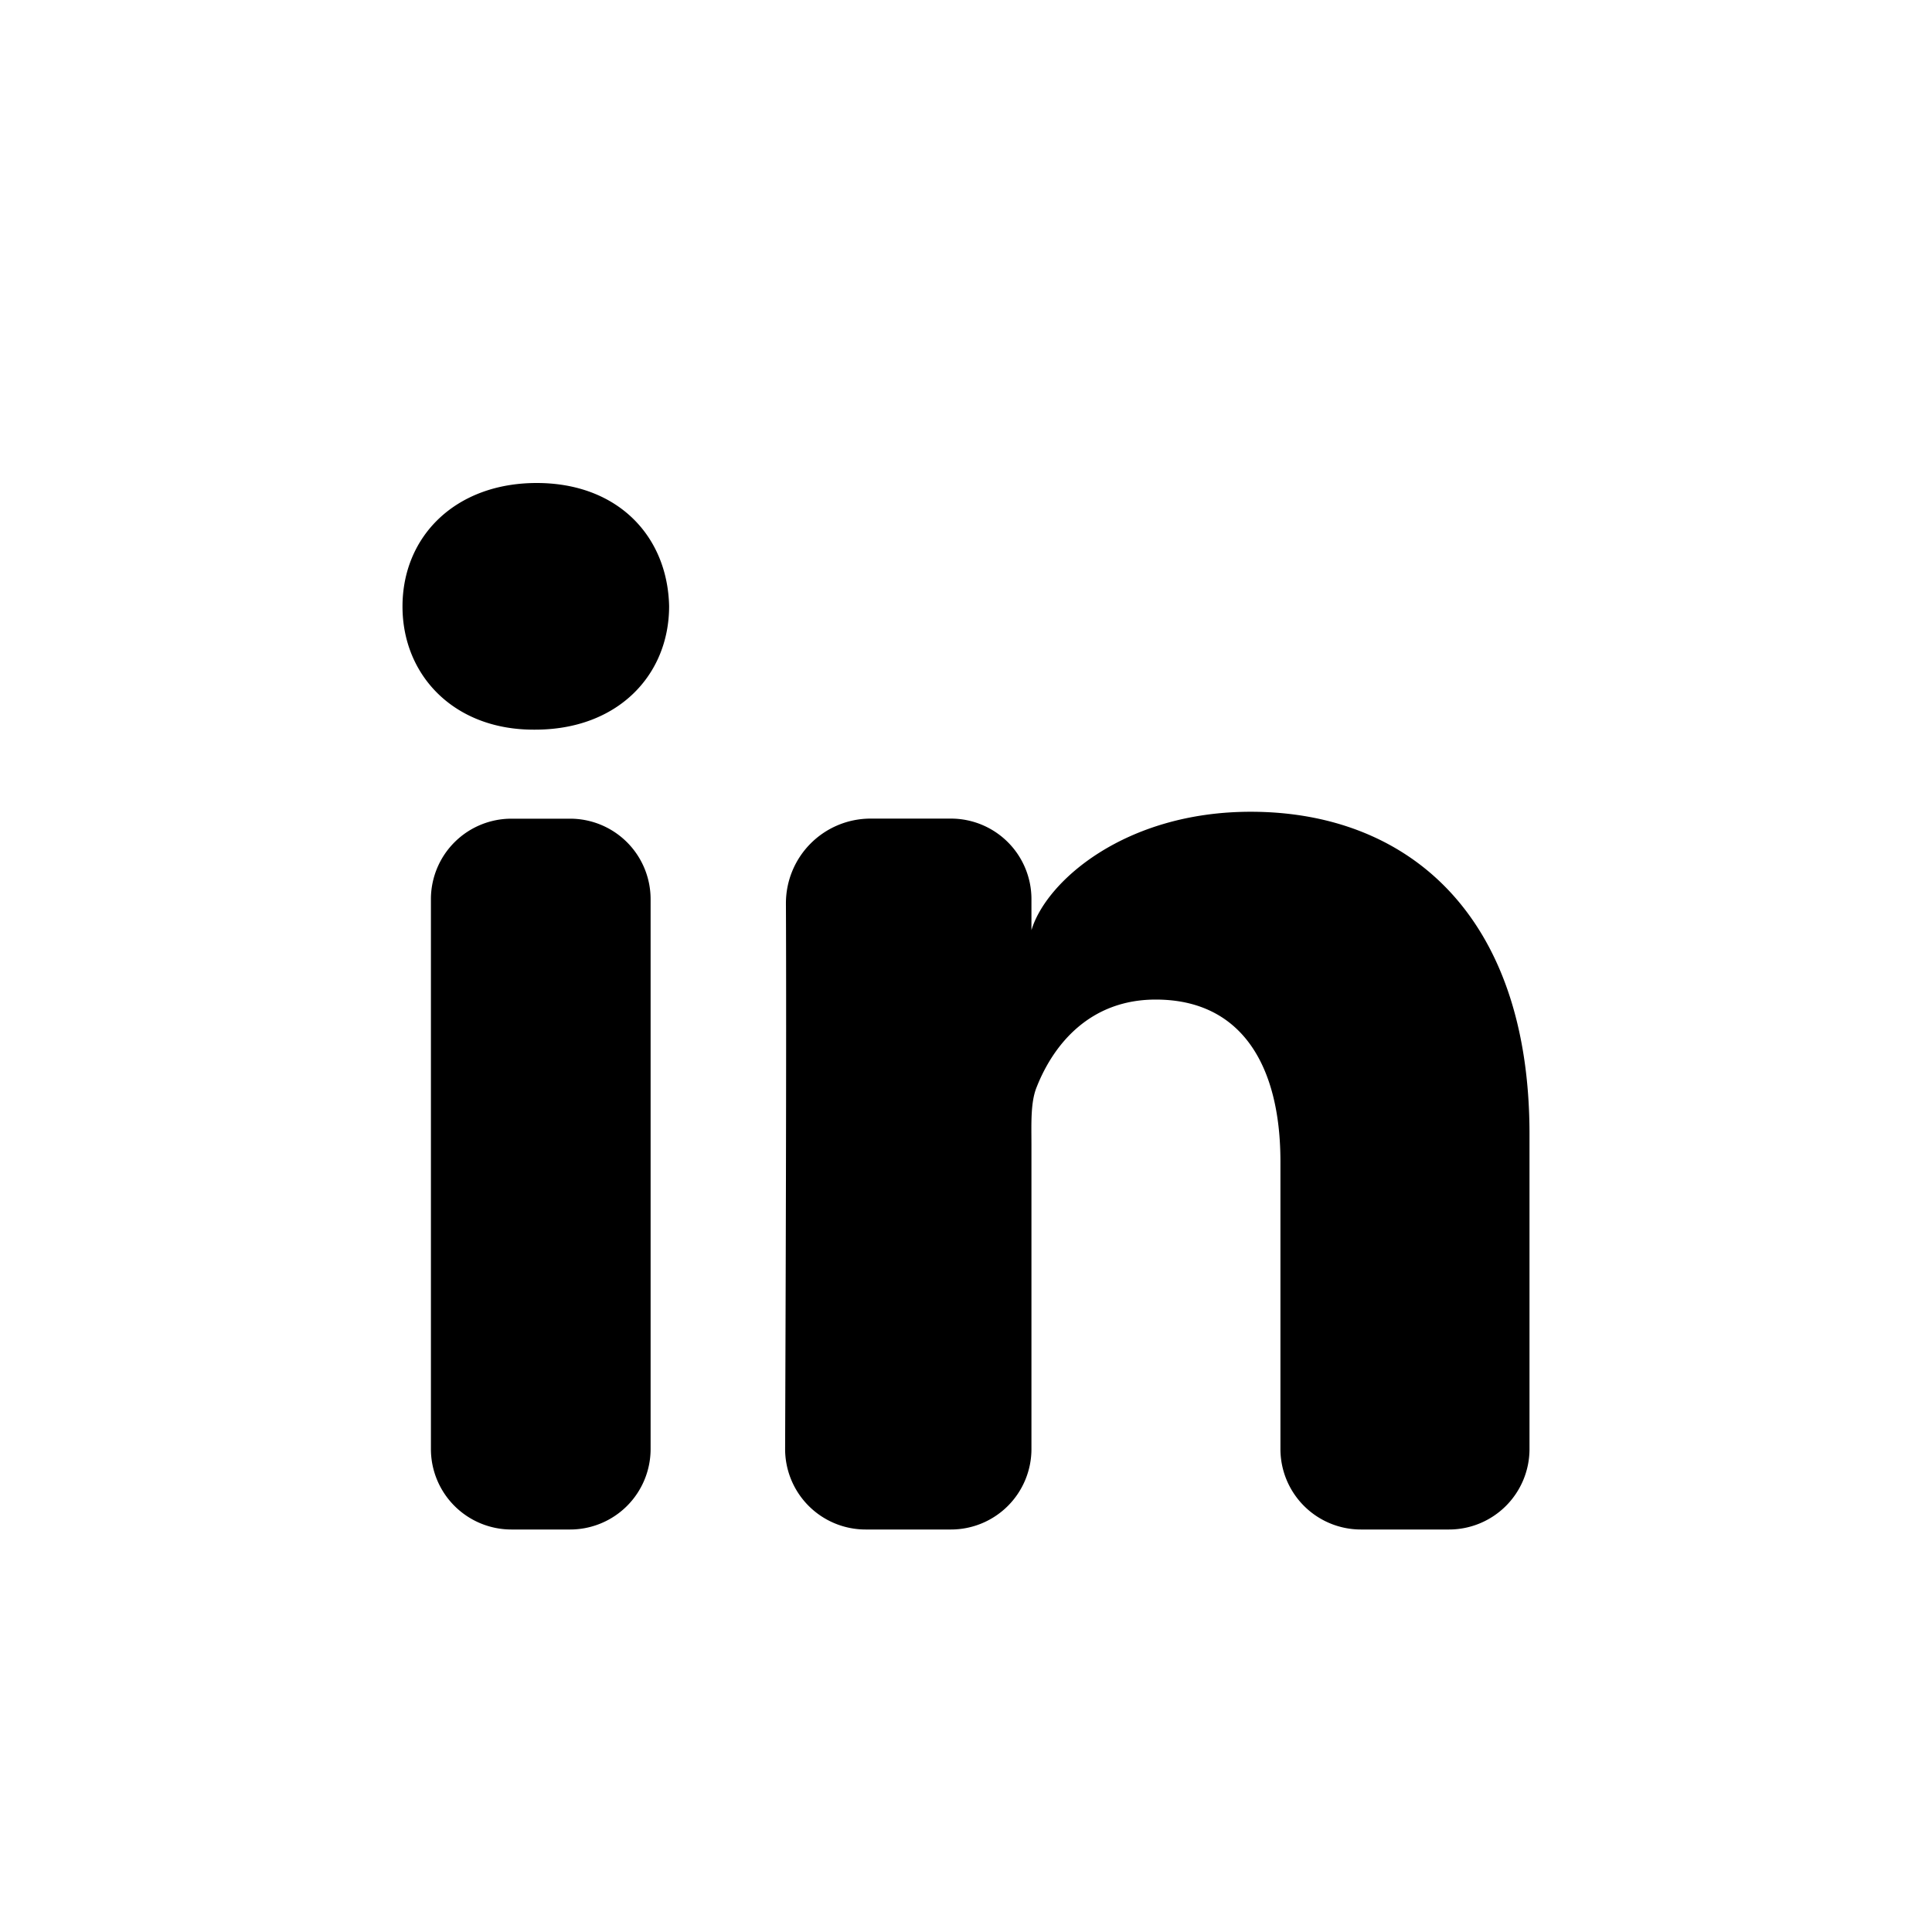 <svg viewBox="0 0 24 24" fill="none" xmlns="http://www.w3.org/2000/svg" class="_color-0hover-c9d1e735 _color-0active-c9d1e735 _alignItems-stretch _flexDirection-column _flexBasis-auto _boxSizing-border-box _position-relative _flexShrink-0 _width-1611761821 _height-1611761821 _display-inline _minWidth-1611761821 _minHeight-1611761821 _cursor-inherit _color-c9d1e735 _verticalAlign-1690108619  murray-next"><defs><linearGradient id="undefined-:Raae6hjcp:" x1="0%" y1="0%" x2="0%" y2="100%"></linearGradient></defs><path fill-rule="evenodd" clip-rule="evenodd" d="M19 18a1 1 0 0 1-1 1h-1.094a1 1 0 0 1-1-1v-3.57c0-1.196-.484-2.013-1.549-2.013-.814 0-1.266.551-1.477 1.082-.08.191-.067.457-.067.722V18a1 1 0 0 1-1 1h-1.06a1 1 0 0 1-1-1.005c.006-1.676.018-5.03.01-6.773a1.052 1.052 0 0 1 1.04-1.053h1.01a1 1 0 0 1 1 1v.386c.181-.606 1.16-1.471 2.724-1.471 1.94 0 3.463 1.27 3.463 4.005V18ZM6.648 9.064h-.02C5.64 9.064 5 8.39 5 7.534 5 6.66 5.66 6 6.667 6c1.007 0 1.626.66 1.645 1.53 0 .857-.638 1.534-1.664 1.534ZM5.353 11.17a1 1 0 0 1 1-1h.729a1 1 0 0 1 1 1V18a1 1 0 0 1-1 1h-.729a1 1 0 0 1-1-1v-6.831Z" fill="currentColor"></path></svg>